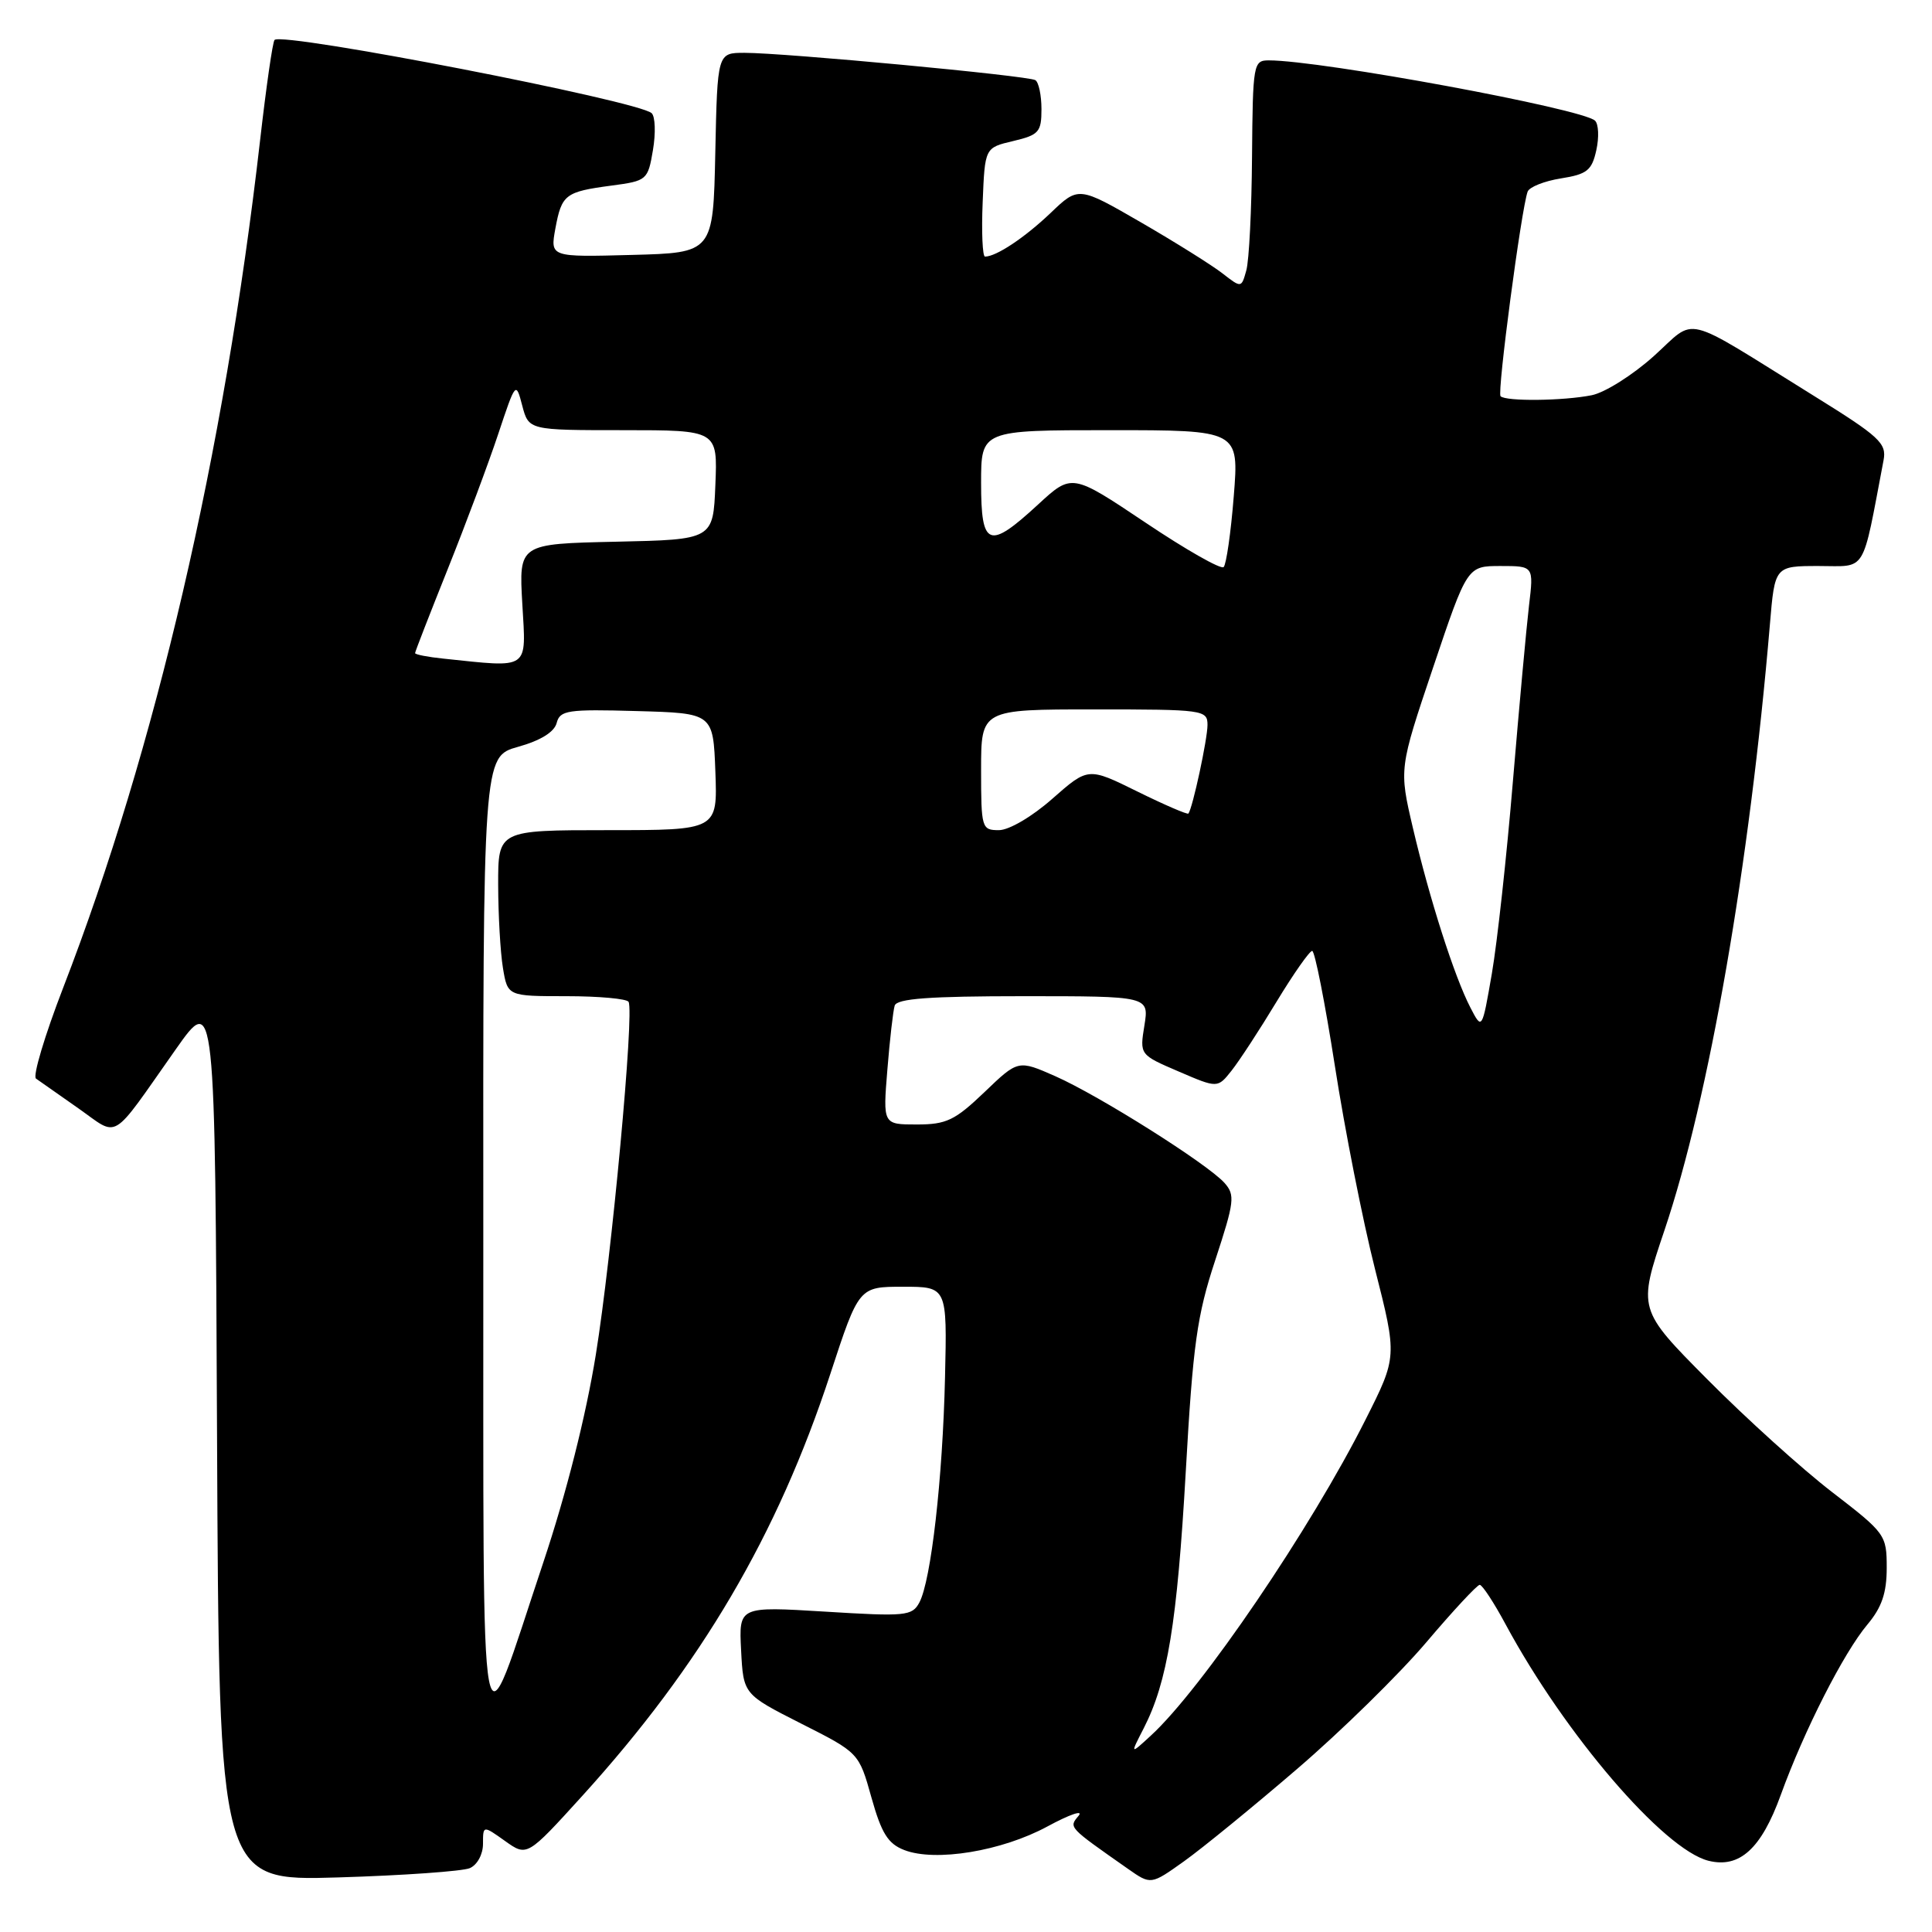 <?xml version="1.0" encoding="UTF-8" standalone="no"?>
<!DOCTYPE svg PUBLIC "-//W3C//DTD SVG 1.1//EN" "http://www.w3.org/Graphics/SVG/1.1/DTD/svg11.dtd" >
<svg xmlns="http://www.w3.org/2000/svg" xmlns:xlink="http://www.w3.org/1999/xlink" version="1.1" viewBox="0 0 256 256">
 <g >
 <path fill="currentColor"
d=" M 171.89 234.38 C 177.73 229.37 185.41 221.83 188.98 217.63 C 192.54 213.43 195.73 210.00 196.07 210.00 C 196.41 210.00 197.96 212.36 199.51 215.25 C 207.37 229.83 220.45 245.07 226.38 246.56 C 230.50 247.59 233.38 244.97 235.96 237.84 C 239.05 229.31 244.30 218.99 247.44 215.26 C 249.35 212.98 250.00 211.08 250.00 207.74 C 250.00 203.38 249.83 203.15 242.75 197.70 C 238.76 194.63 231.34 187.92 226.26 182.80 C 217.02 173.49 217.02 173.49 220.56 162.99 C 226.46 145.48 231.83 114.62 234.52 82.75 C 235.17 75.00 235.17 75.00 241.01 75.00 C 247.44 75.00 246.67 76.26 249.58 60.99 C 250.01 58.73 249.07 57.86 240.28 52.41 C 222.52 41.39 224.93 41.98 219.12 47.20 C 216.35 49.69 212.66 52.02 210.91 52.37 C 207.14 53.12 199.54 53.21 198.83 52.50 C 198.36 52.02 201.58 27.69 202.42 25.39 C 202.65 24.78 204.63 23.99 206.83 23.64 C 210.30 23.09 210.93 22.58 211.52 19.90 C 211.90 18.20 211.82 16.44 211.35 15.99 C 209.68 14.40 175.07 8.00 168.12 8.00 C 166.08 8.00 166.00 8.45 165.90 20.75 C 165.85 27.76 165.51 34.55 165.14 35.84 C 164.49 38.17 164.49 38.17 161.99 36.23 C 160.62 35.16 155.77 32.12 151.21 29.48 C 142.91 24.68 142.91 24.68 139.21 28.22 C 135.79 31.48 132.01 34.00 130.52 34.00 C 130.19 34.00 130.04 30.75 130.21 26.78 C 130.50 19.57 130.50 19.57 134.25 18.69 C 137.66 17.88 138.00 17.50 138.00 14.46 C 138.00 12.62 137.63 10.89 137.19 10.62 C 136.24 10.03 103.94 7.00 98.65 7.00 C 95.06 7.00 95.06 7.00 94.78 20.25 C 94.50 33.50 94.50 33.50 83.70 33.78 C 72.90 34.07 72.90 34.07 73.59 30.28 C 74.43 25.76 74.88 25.41 81.04 24.59 C 85.72 23.97 85.85 23.86 86.52 19.88 C 86.90 17.64 86.82 15.44 86.35 15.00 C 84.64 13.37 37.46 4.21 36.38 5.29 C 36.13 5.53 35.27 11.53 34.46 18.62 C 29.70 60.18 20.64 99.14 8.36 130.91 C 5.93 137.20 4.31 142.61 4.77 142.92 C 5.22 143.24 7.74 145.01 10.37 146.85 C 15.86 150.70 14.50 151.52 23.27 139.07 C 28.50 131.64 28.50 131.64 28.76 190.44 C 29.02 249.24 29.02 249.24 44.76 248.77 C 53.42 248.51 61.29 247.95 62.25 247.54 C 63.24 247.11 64.00 245.71 64.00 244.32 C 64.00 241.86 64.00 241.86 66.92 243.94 C 69.84 246.02 69.84 246.02 77.16 237.96 C 92.92 220.59 103.01 203.43 110.02 182.06 C 113.81 170.50 113.81 170.50 119.66 170.50 C 125.50 170.50 125.50 170.50 125.22 182.50 C 124.91 195.95 123.37 209.44 121.82 212.34 C 120.86 214.13 120.01 214.21 109.34 213.55 C 97.90 212.85 97.90 212.85 98.20 218.67 C 98.50 224.50 98.50 224.50 106.15 228.38 C 113.81 232.25 113.81 232.25 115.47 238.18 C 116.80 242.92 117.66 244.31 119.82 245.14 C 123.94 246.74 132.74 245.29 138.78 242.02 C 141.73 240.42 143.60 239.78 142.92 240.60 C 141.61 242.17 141.49 242.04 149.46 247.63 C 152.50 249.76 152.50 249.76 156.89 246.63 C 159.30 244.91 166.05 239.40 171.89 234.38 Z  M 151.55 229.00 C 154.69 222.88 155.98 215.02 157.12 195.00 C 158.07 178.18 158.60 174.33 161.02 167.00 C 163.57 159.23 163.68 158.35 162.25 156.74 C 159.99 154.22 145.66 145.18 139.85 142.61 C 134.91 140.43 134.91 140.43 130.44 144.72 C 126.53 148.46 125.40 149.00 121.48 149.00 C 116.99 149.00 116.99 149.00 117.58 141.75 C 117.90 137.76 118.34 133.94 118.55 133.25 C 118.84 132.32 123.14 132.00 135.60 132.00 C 152.26 132.00 152.26 132.00 151.64 135.88 C 151.01 139.76 151.01 139.76 156.18 141.98 C 161.34 144.20 161.34 144.20 163.20 141.85 C 164.22 140.56 166.90 136.46 169.14 132.75 C 171.39 129.04 173.52 126.00 173.87 126.00 C 174.22 126.00 175.57 132.86 176.88 141.25 C 178.18 149.64 180.57 161.74 182.19 168.14 C 185.14 179.77 185.14 179.77 180.95 188.09 C 173.71 202.51 159.22 223.82 152.47 230.00 C 149.75 232.50 149.75 232.50 151.55 229.00 Z  M 64.04 164.38 C 64.00 100.26 64.00 100.26 68.64 98.96 C 71.62 98.13 73.45 97.00 73.76 95.80 C 74.20 94.11 75.20 93.96 84.38 94.22 C 94.50 94.50 94.50 94.50 94.79 102.25 C 95.08 110.00 95.08 110.00 80.54 110.00 C 66.00 110.00 66.00 110.00 66.01 117.25 C 66.02 121.24 66.30 126.19 66.64 128.25 C 67.26 132.00 67.26 132.00 75.07 132.00 C 79.37 132.00 83.07 132.34 83.29 132.75 C 84.06 134.15 81.06 166.43 78.95 179.50 C 77.63 187.65 75.04 197.90 72.00 207.00 C 63.33 232.93 64.08 236.94 64.04 164.38 Z  M 194.83 133.50 C 192.71 129.41 189.42 119.11 187.21 109.68 C 185.38 101.86 185.38 101.86 189.90 88.43 C 194.42 75.00 194.42 75.00 198.83 75.00 C 203.23 75.00 203.23 75.00 202.60 80.25 C 202.26 83.14 201.30 93.60 200.47 103.50 C 199.65 113.40 198.39 124.88 197.68 129.00 C 196.38 136.50 196.38 136.50 194.83 133.50 Z  M 130.00 102.00 C 130.00 94.00 130.00 94.00 145.00 94.00 C 159.47 94.00 160.00 94.07 160.00 96.06 C 160.00 97.93 158.03 107.09 157.47 107.80 C 157.34 107.96 154.30 106.65 150.71 104.88 C 144.19 101.66 144.19 101.66 139.45 105.83 C 136.76 108.21 133.70 110.00 132.36 110.00 C 130.08 110.00 130.00 109.74 130.00 102.00 Z  M 58.75 87.27 C 56.69 87.06 55.00 86.73 55.00 86.54 C 55.00 86.35 56.96 81.32 59.35 75.35 C 61.74 69.38 64.74 61.35 66.02 57.50 C 68.33 50.56 68.36 50.53 69.20 53.75 C 70.06 57.00 70.06 57.00 82.57 57.00 C 95.09 57.00 95.09 57.00 94.79 64.25 C 94.50 71.50 94.50 71.50 81.62 71.78 C 68.75 72.06 68.75 72.06 69.21 80.03 C 69.72 88.88 70.30 88.48 58.75 87.27 Z  M 151.77 69.24 C 142.03 62.72 142.03 62.72 137.54 66.86 C 131.01 72.88 130.00 72.49 130.00 64.00 C 130.00 57.00 130.00 57.00 147.09 57.00 C 164.18 57.00 164.18 57.00 163.48 65.75 C 163.10 70.56 162.49 74.79 162.14 75.14 C 161.79 75.49 157.12 72.83 151.77 69.24 Z "/>
</g>
</svg>